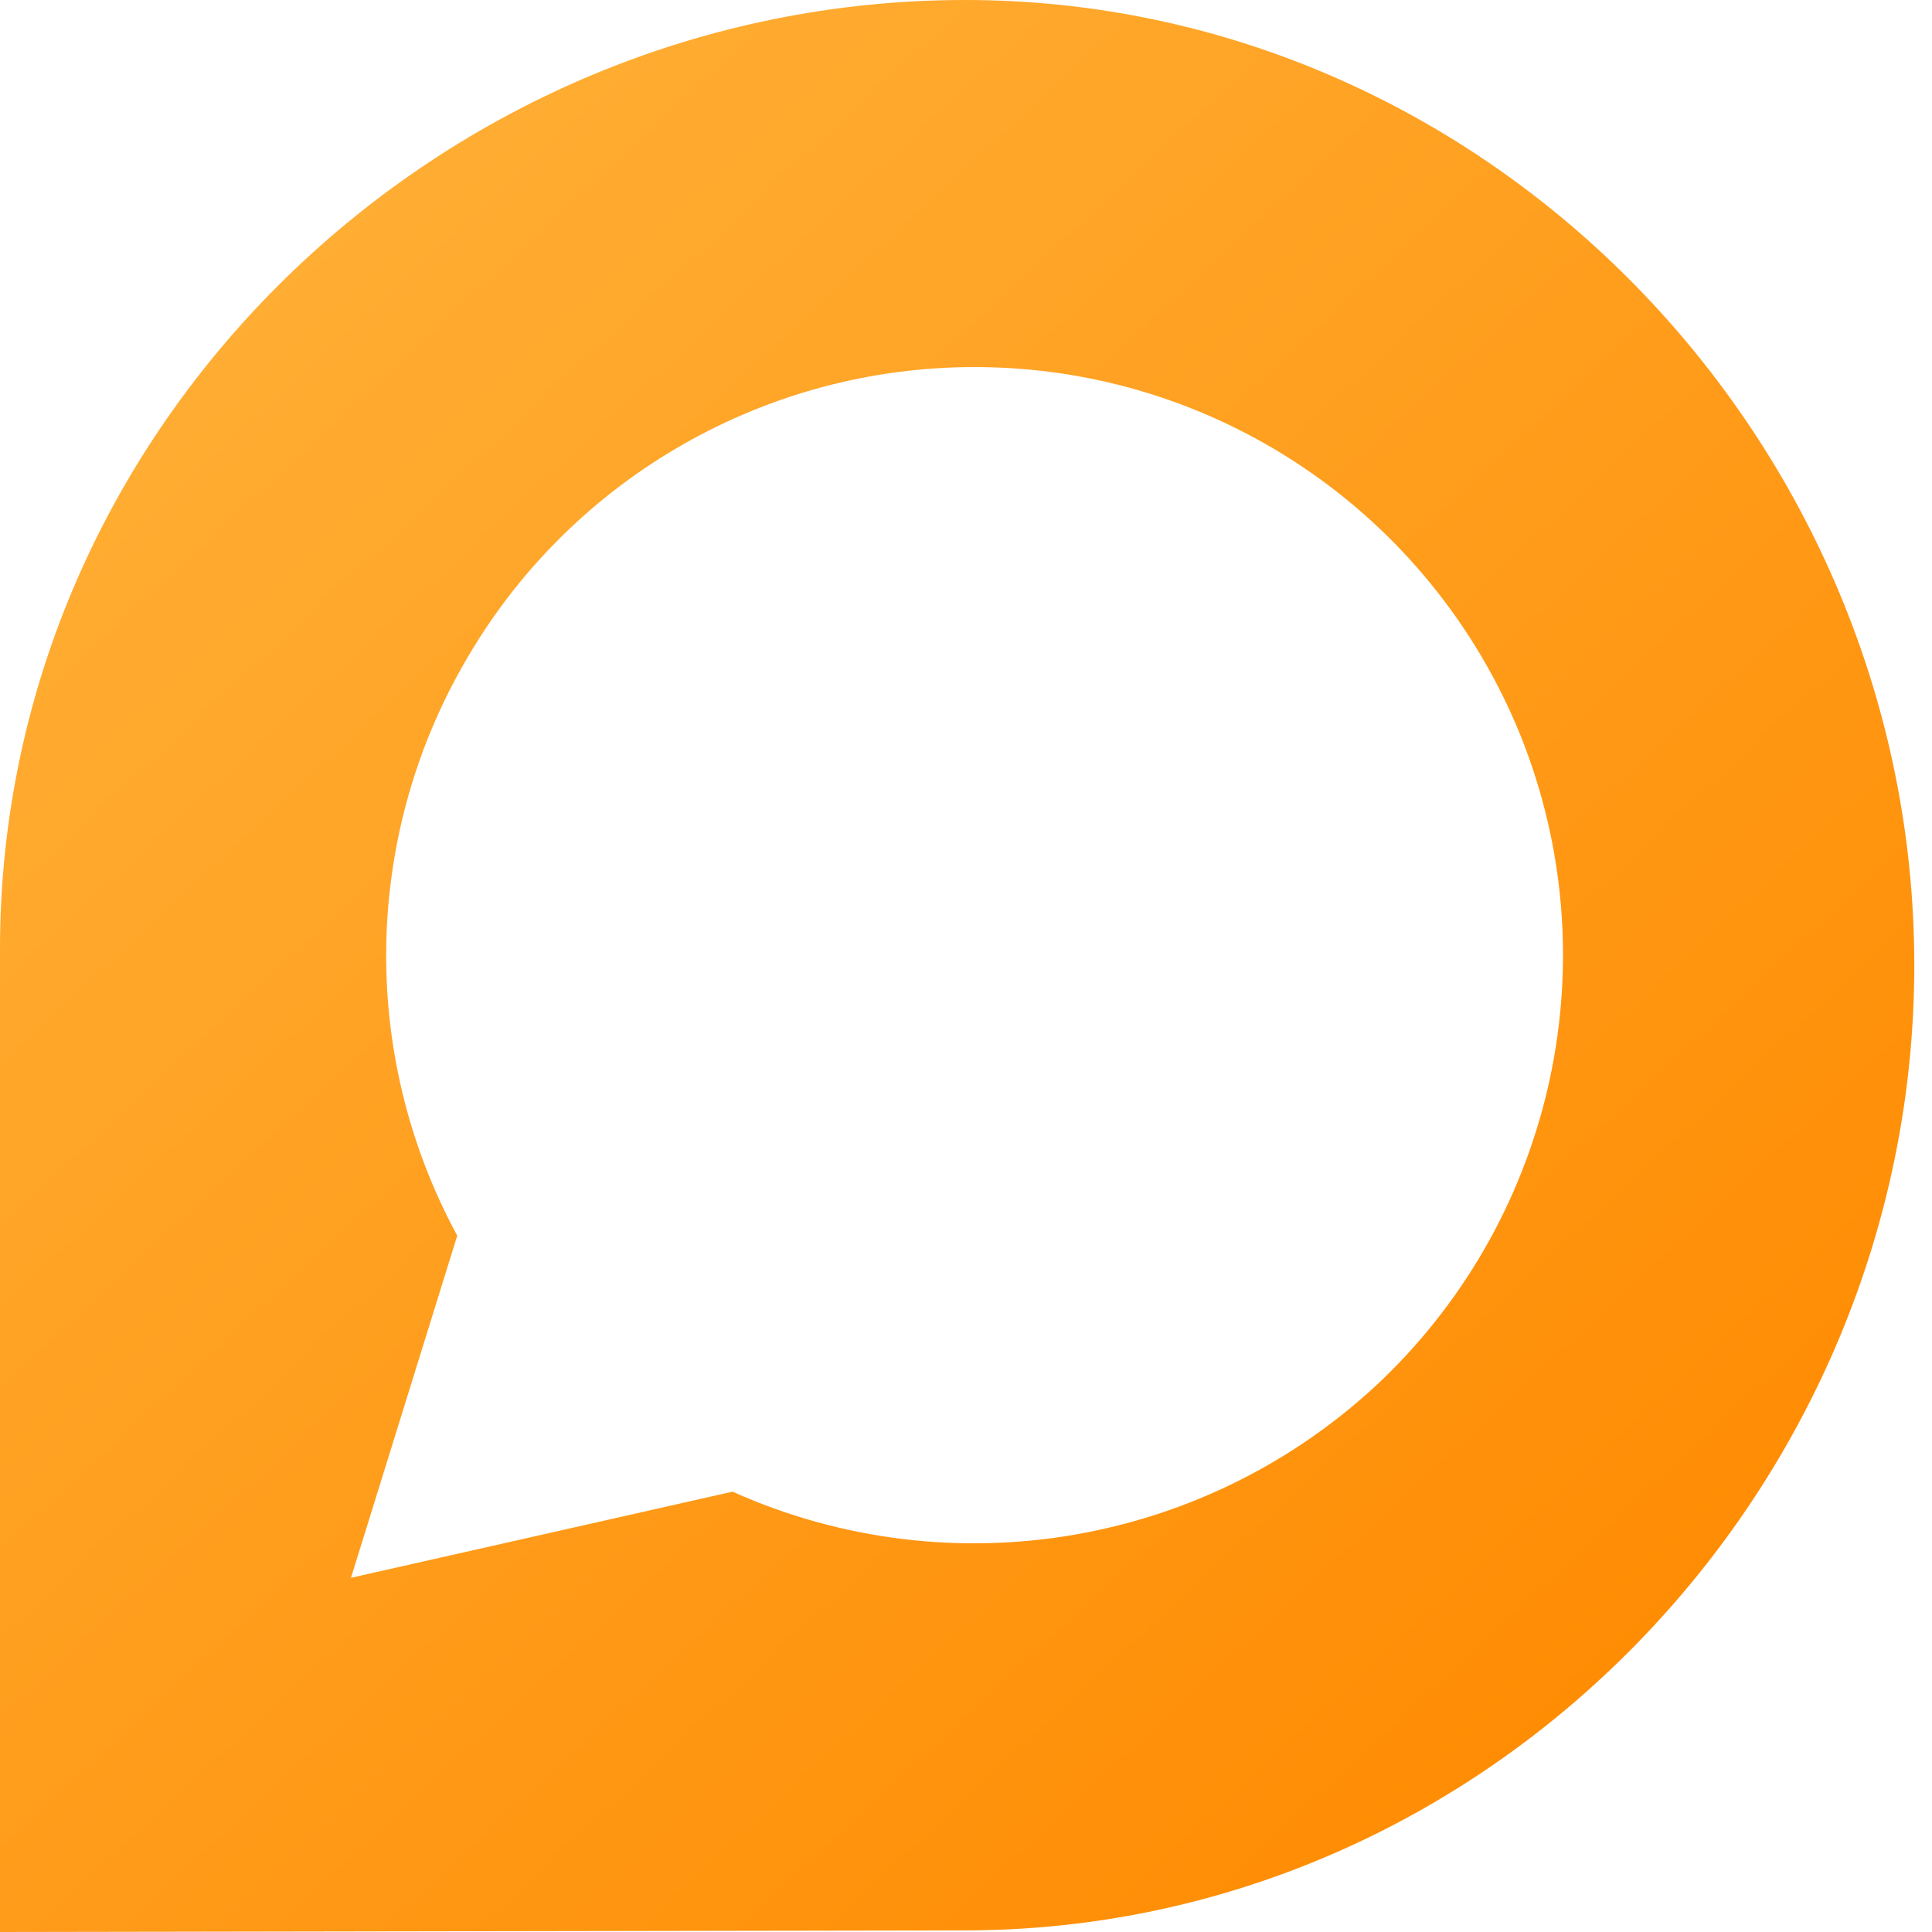 <svg width="24" height="24" viewBox="0 0 24 24" fill="none" xmlns="http://www.w3.org/2000/svg" xmlns:xlink="http://www.w3.org/1999/xlink">
	<desc>
			Created with Pixso.
	</desc>
	<defs>
		<linearGradient x1="3.418" y1="3.45" x2="21.088" y2="22.499" id="paint_linear_1_65_0" gradientUnits="userSpaceOnUse">
			<stop stop-color="#FFAD33"/>
			<stop offset="1" stop-color="#FF8A00"/>
		</linearGradient>
	</defs>
	<path id="Vector" d="M0 11.79C0 5.27 5.48 0 11.99 0C18.49 0 23.78 5.48 23.78 11.99C23.78 18.5 18.5 23.98 11.98 23.98L0 24L0 11.79ZM5.83 8.13C7.14 5.92 9.53 4.56 12.1 4.56L12.11 4.56C15.09 4.56 17.77 6.37 18.89 9.14C20 11.91 19.32 15.07 17.17 17.14C15.01 19.2 11.82 19.75 9.1 18.53L4.36 19.6L5.68 15.35C4.45 13.08 4.51 10.34 5.83 8.13Z" fill="url(#paint_linear_1_65_0)" fill-opacity="1" fill-rule="evenodd"/>
</svg>
